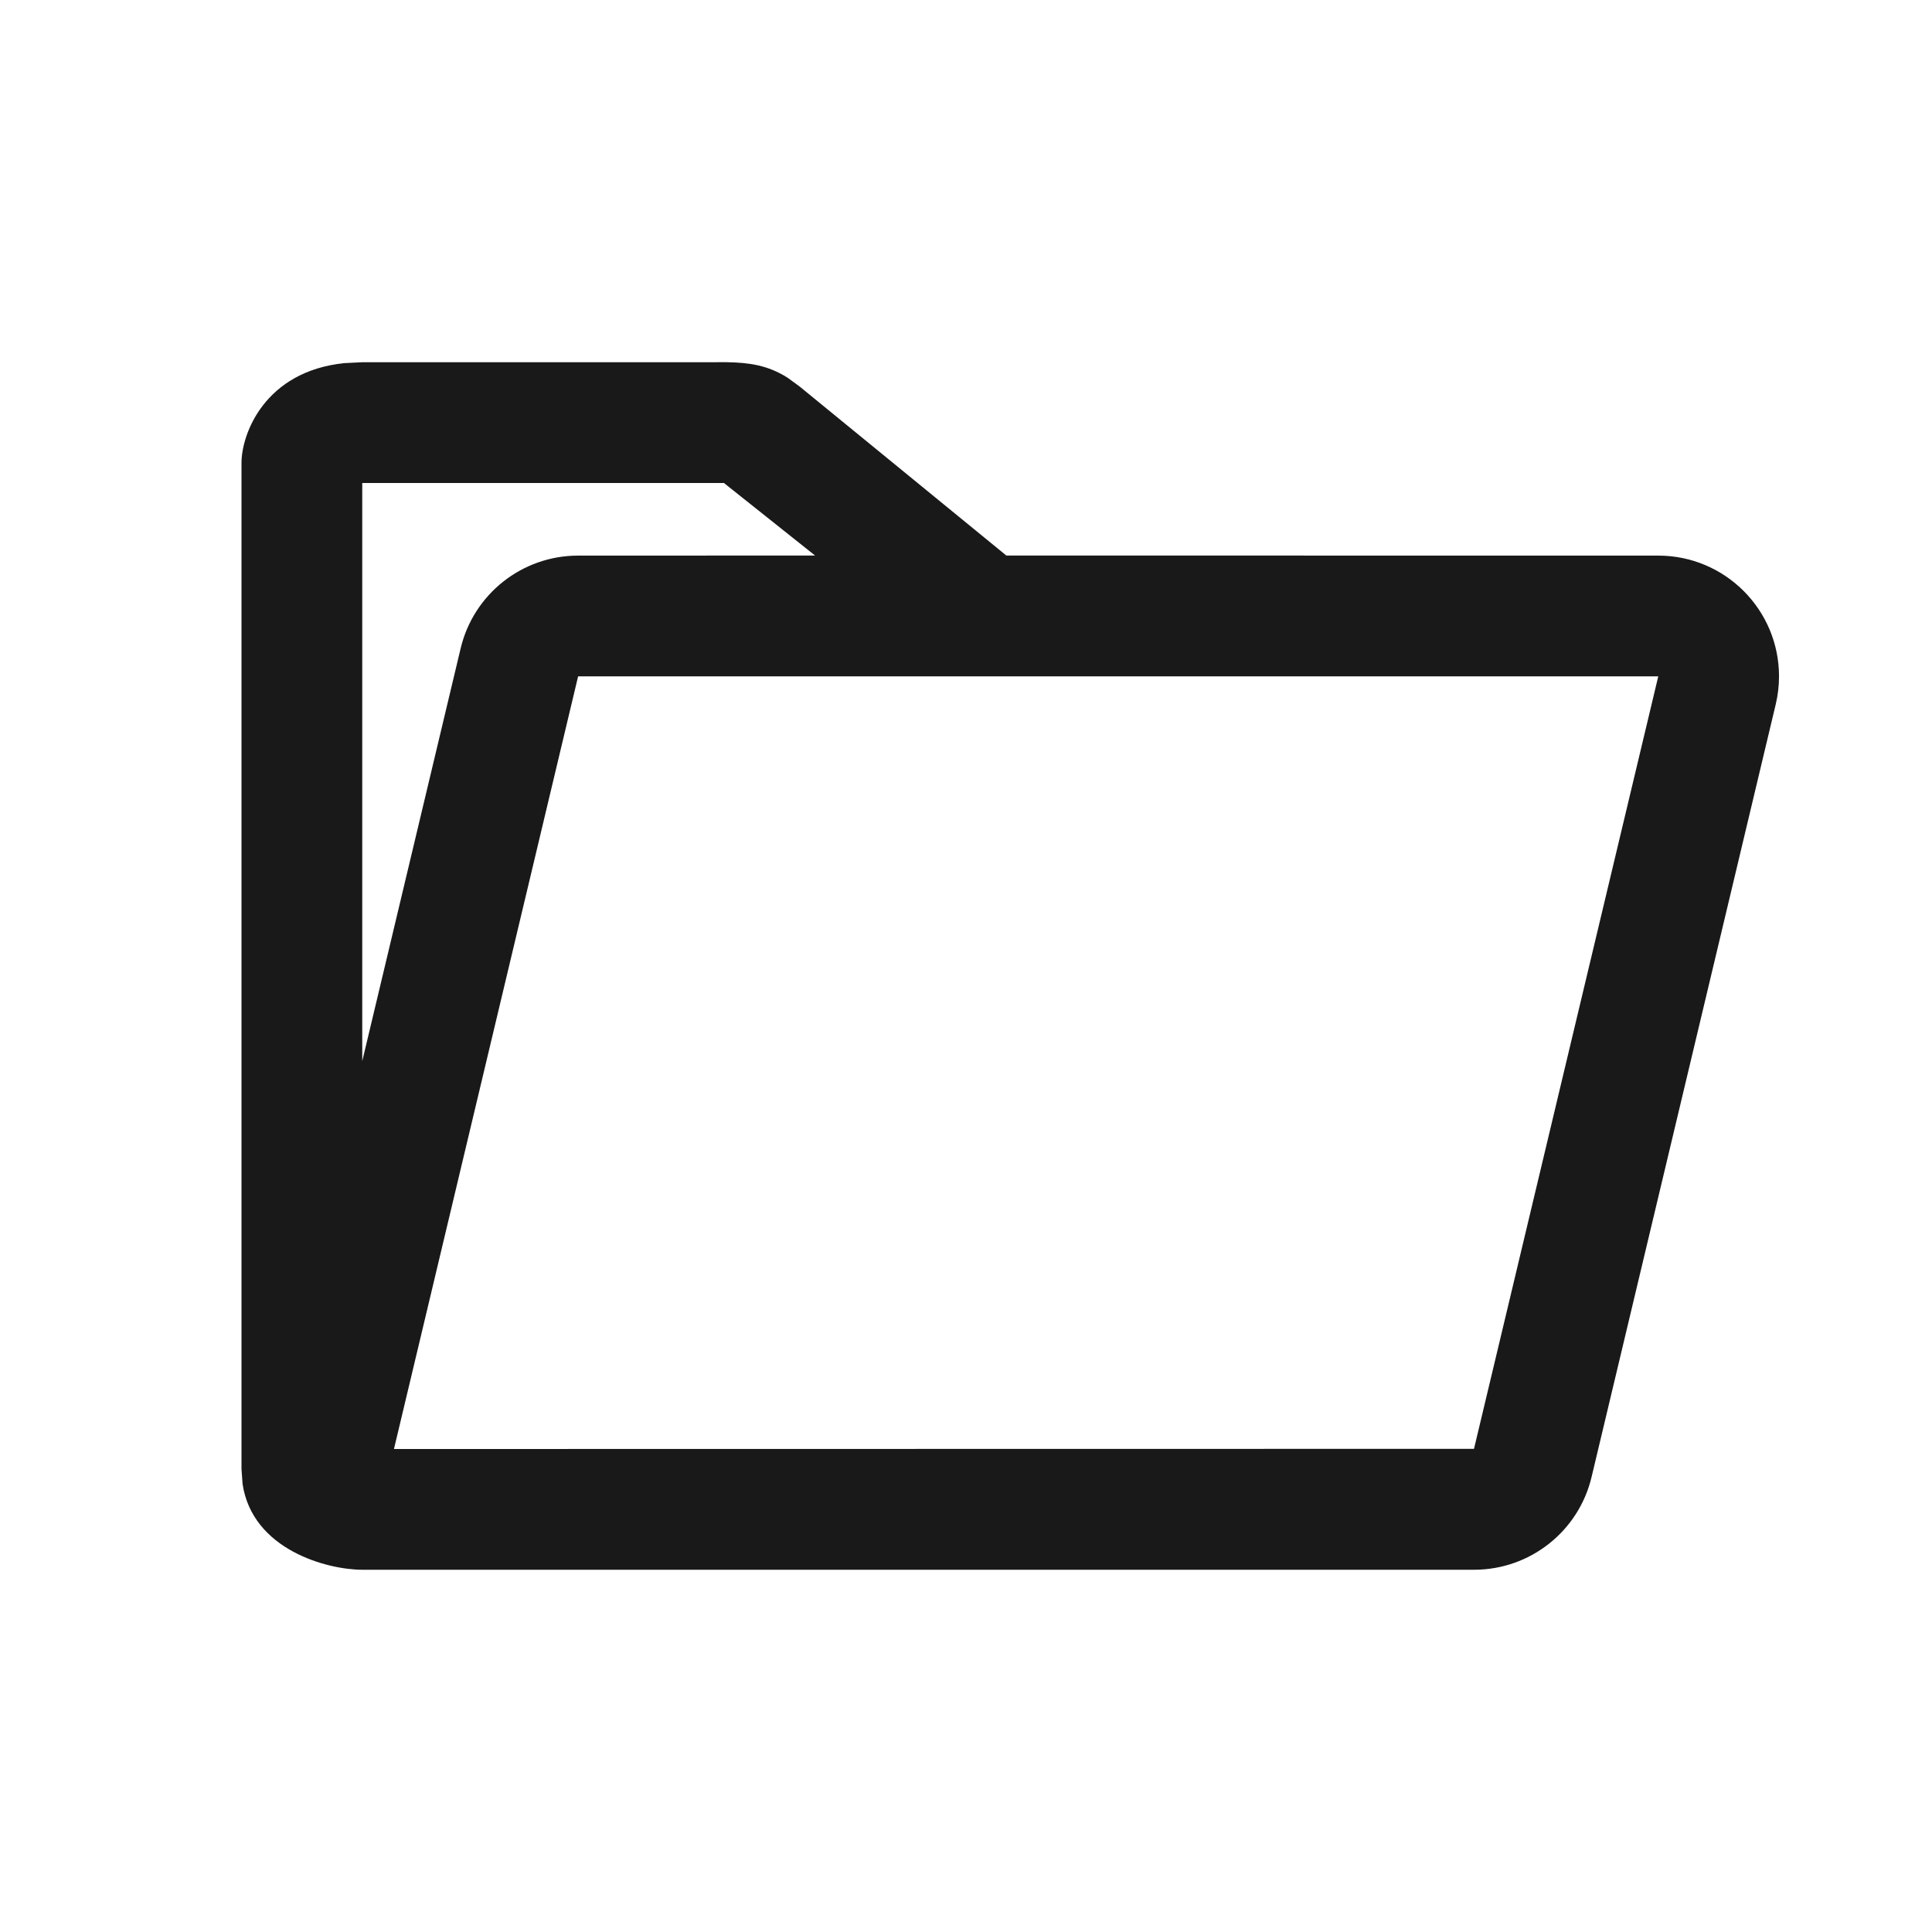 <svg viewBox="0 0 1024 1024" version="1.1" xmlns="http://www.w3.org/2000/svg"><path fill-opacity=".9" fill-rule="evenodd" d="M192 832C173.536 832 133.787 821.481 128.569 786.534L128 778.666 128 245.325C128 230.061 140.248 196.83 182.484 192.467L192 191.991 385.356 191.979C396.943 192.188 406.929 193.513 417.491 200.23L423.914 204.942 533.376 294.443 878.915 294.483C914.262 294.483 942.915 323.136 942.915 358.483 942.915 363.418 942.344 368.337 941.214 373.141L843.61 782.659C836.807 811.568 811.01 832 781.311 832L192 832ZM878.915 358.483L306.411 358.483 208.807 768 781.248 767.915 878.915 358.483ZM383.704 256L192 256 192 562.411 244.112 343.824C250.915 314.914 276.712 294.483 306.411 294.483L432 294.443 383.704 256Z"/></svg>